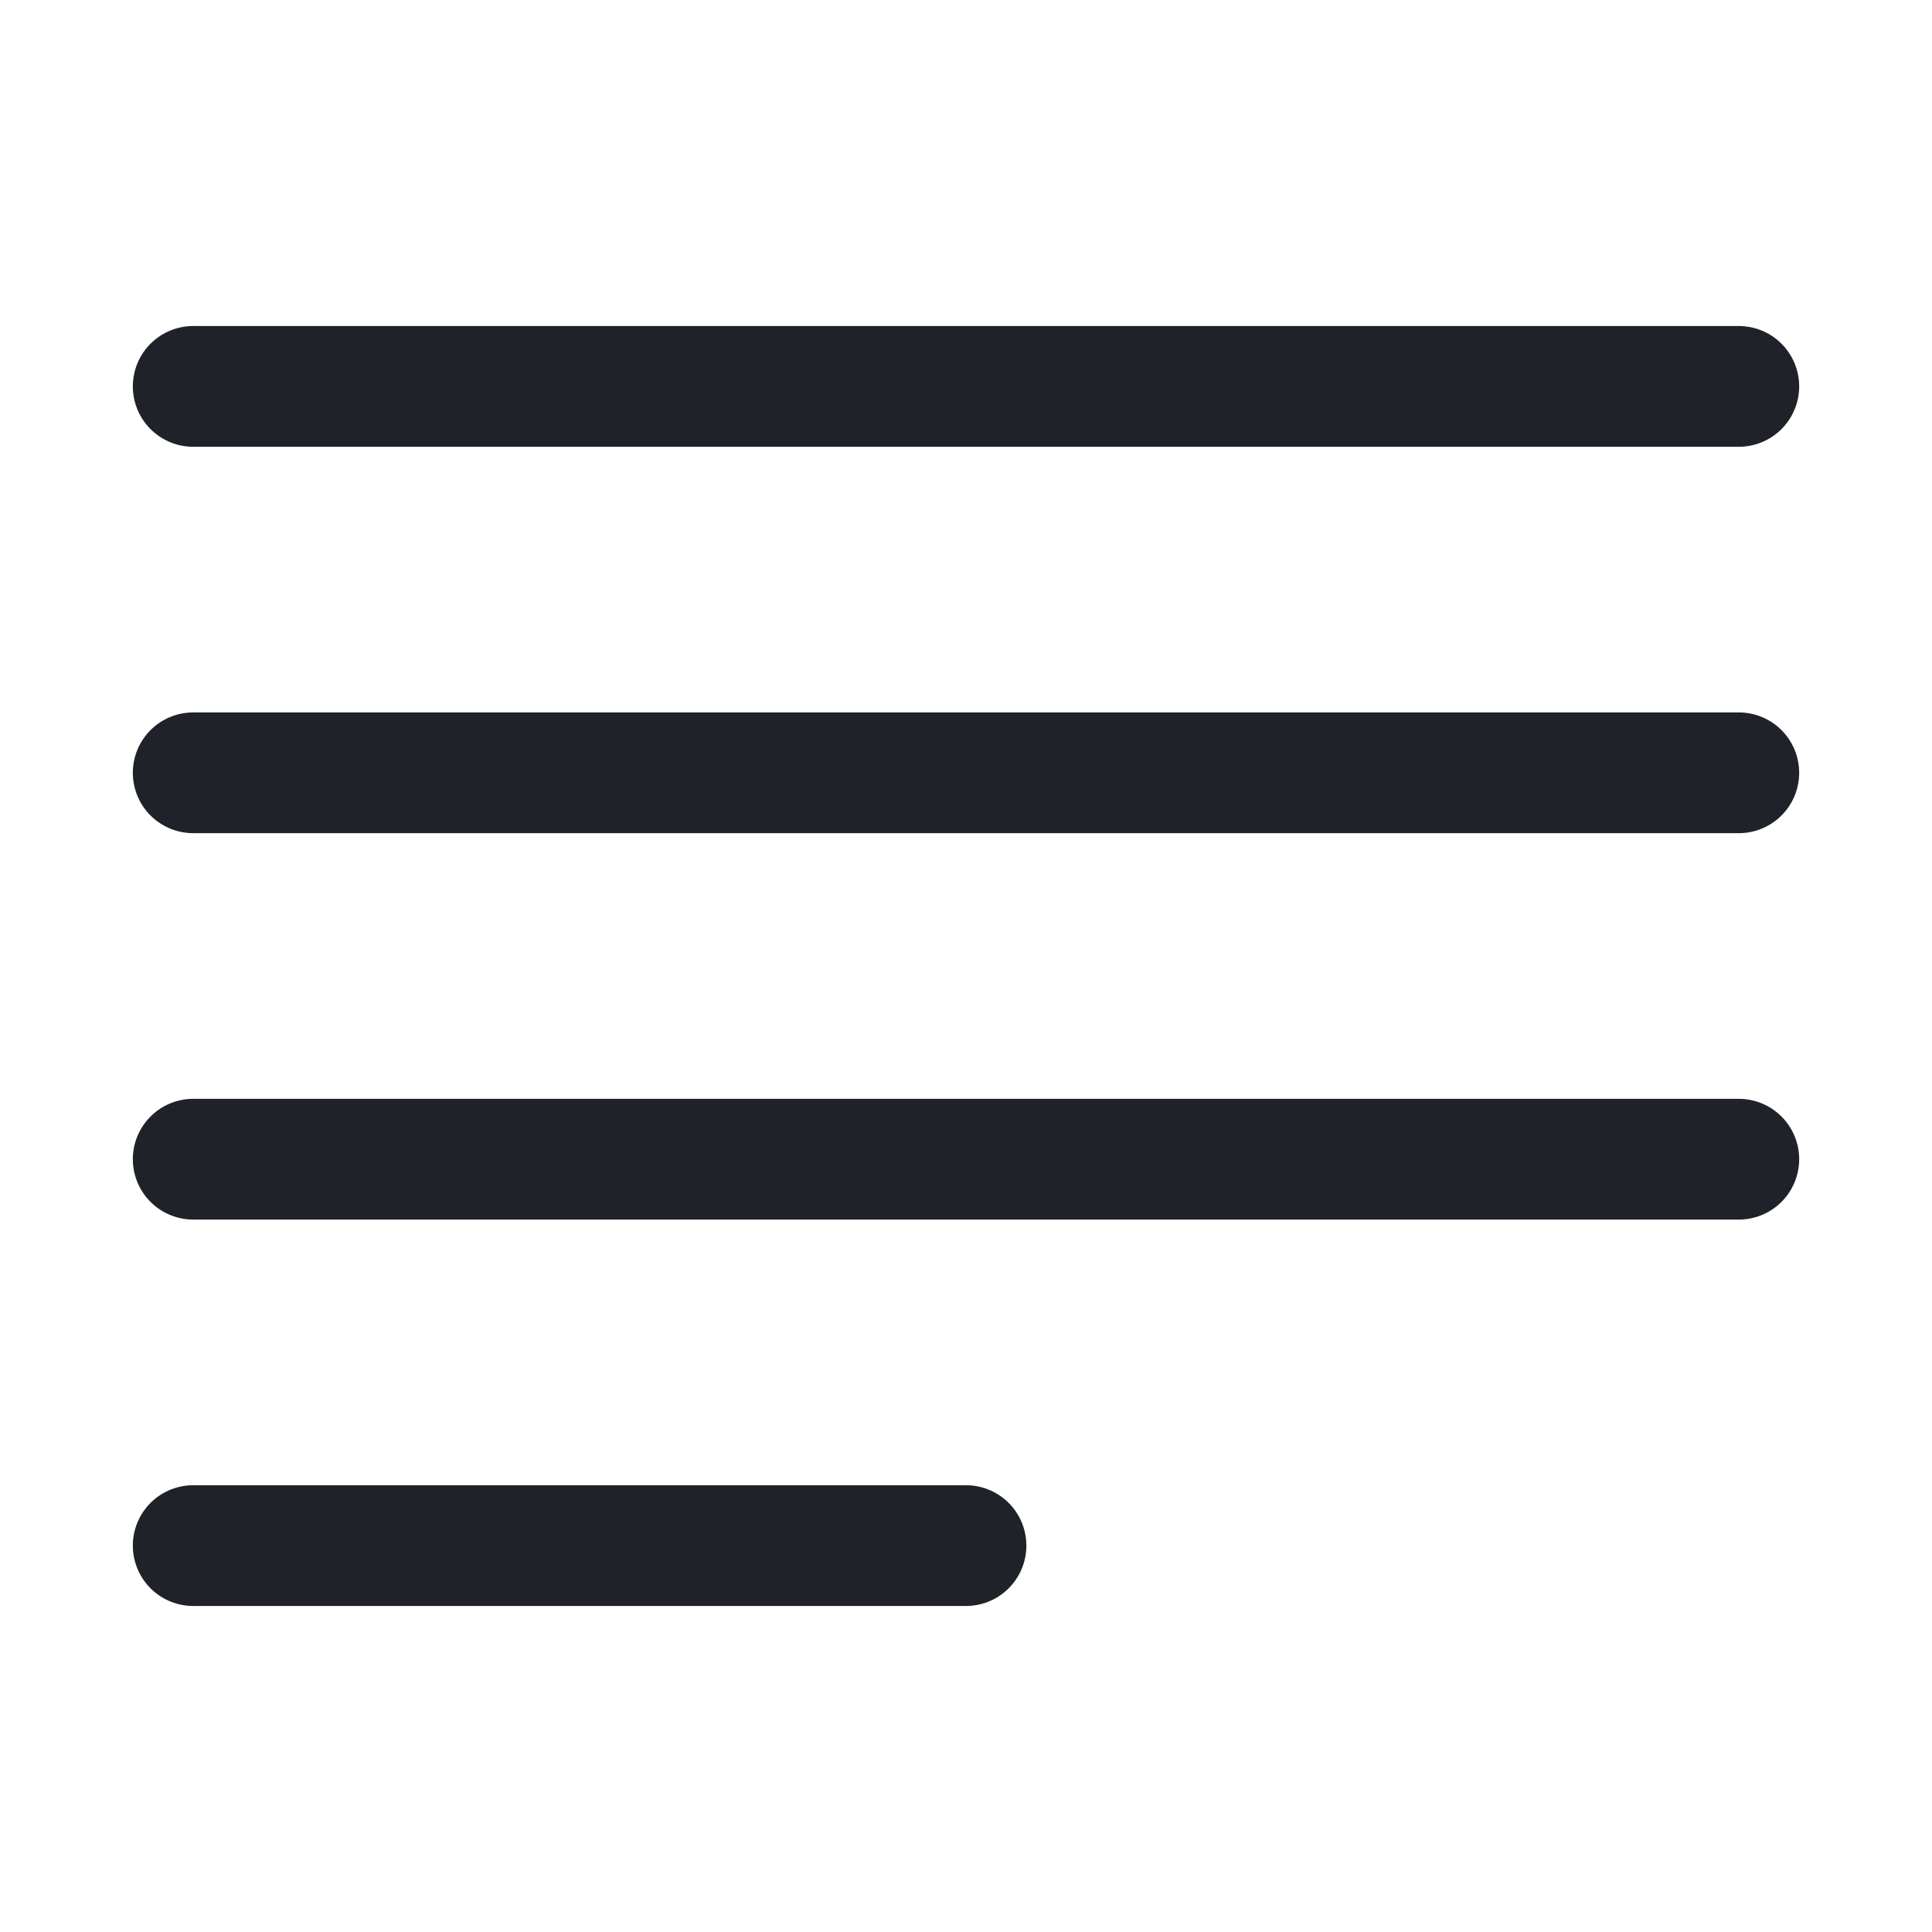 <svg width="20" height="20" viewBox="0 0 20 20" fill="none" xmlns="http://www.w3.org/2000/svg">
<path d="M2 4H18M2 8H18M2 12H18M2 16H10" stroke="#1F2329" stroke-width="1.25" stroke-linecap="round"/>
</svg>
